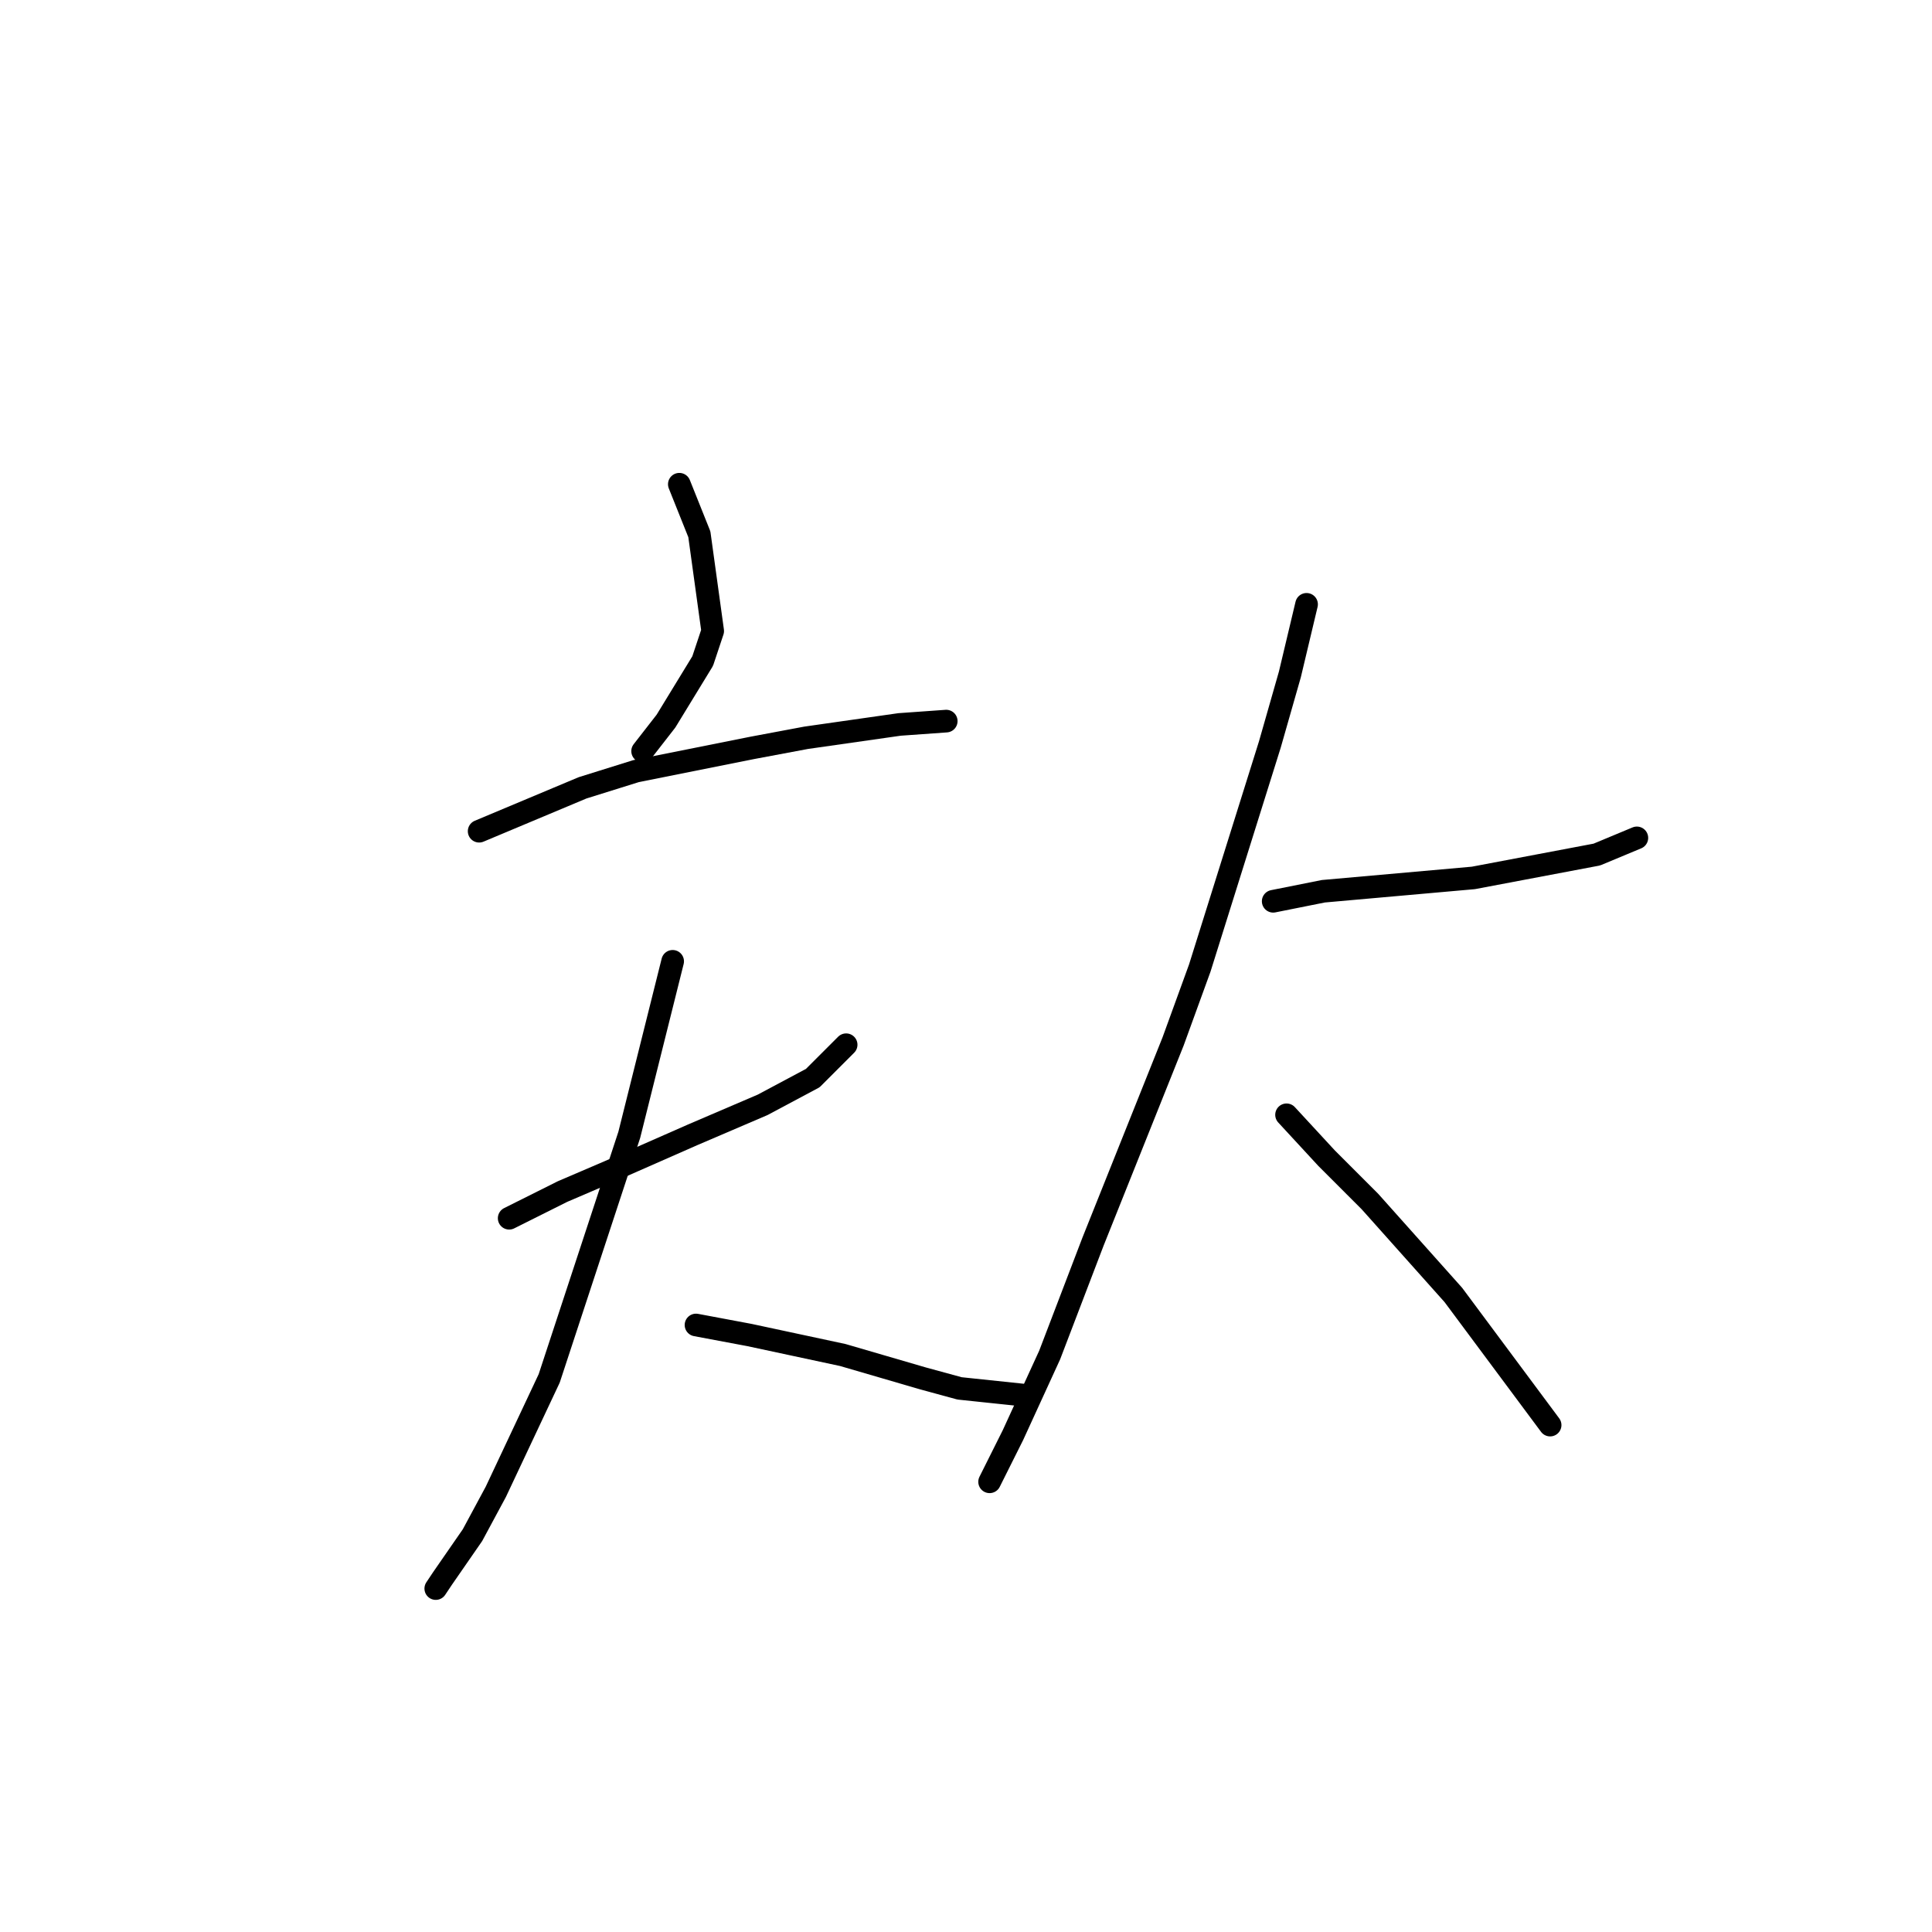 <?xml version="1.0" standalone="no"?>
    <svg width="256" height="256" xmlns="http://www.w3.org/2000/svg" version="1.1">
    <polyline stroke="black" stroke-width="3" stroke-linecap="round" fill="transparent" stroke-linejoin="round" points="90.014 64.163 92.667 70.794 94.435 83.614 93.109 87.593 88.246 95.551 85.151 99.529 85.151 99.529 " />
        <polyline stroke="black" stroke-width="3" stroke-linecap="round" fill="transparent" stroke-linejoin="round" points="63.489 110.14 77.194 104.392 84.267 102.182 99.74 99.087 106.813 97.761 119.192 95.993 125.381 95.551 125.381 95.551 " />
        <polyline stroke="black" stroke-width="3" stroke-linecap="round" fill="transparent" stroke-linejoin="round" points="67.468 161.422 74.541 157.885 80.73 155.232 91.782 150.369 101.066 146.391 107.697 142.854 112.118 138.433 112.118 138.433 " />
        <polyline stroke="black" stroke-width="3" stroke-linecap="round" fill="transparent" stroke-linejoin="round" points="89.13 127.381 83.383 150.369 72.773 182.642 65.699 197.673 62.605 203.42 58.626 209.167 57.742 210.493 57.742 210.493 " />
        <polyline stroke="black" stroke-width="3" stroke-linecap="round" fill="transparent" stroke-linejoin="round" points="92.224 175.568 99.298 176.895 105.487 178.221 111.676 179.547 122.286 182.642 127.149 183.968 135.549 184.852 135.549 184.852 " />
        <polyline stroke="black" stroke-width="3" stroke-linecap="round" fill="transparent" stroke-linejoin="round" points="168.705 119.423 175.337 118.097 195.231 116.329 211.588 113.234 216.893 111.024 216.893 111.024 " />
        <polyline stroke="black" stroke-width="3" stroke-linecap="round" fill="transparent" stroke-linejoin="round" points="173.126 80.078 170.916 89.361 168.263 98.645 158.979 128.265 155.443 137.991 151.906 146.833 144.833 164.516 139.086 179.547 134.223 190.157 131.128 196.346 131.128 196.346 " />
        <polyline stroke="black" stroke-width="3" stroke-linecap="round" fill="transparent" stroke-linejoin="round" points="170.474 147.717 175.779 153.464 181.526 159.211 192.578 171.59 205.399 188.831 205.399 188.831 " />
        </svg>